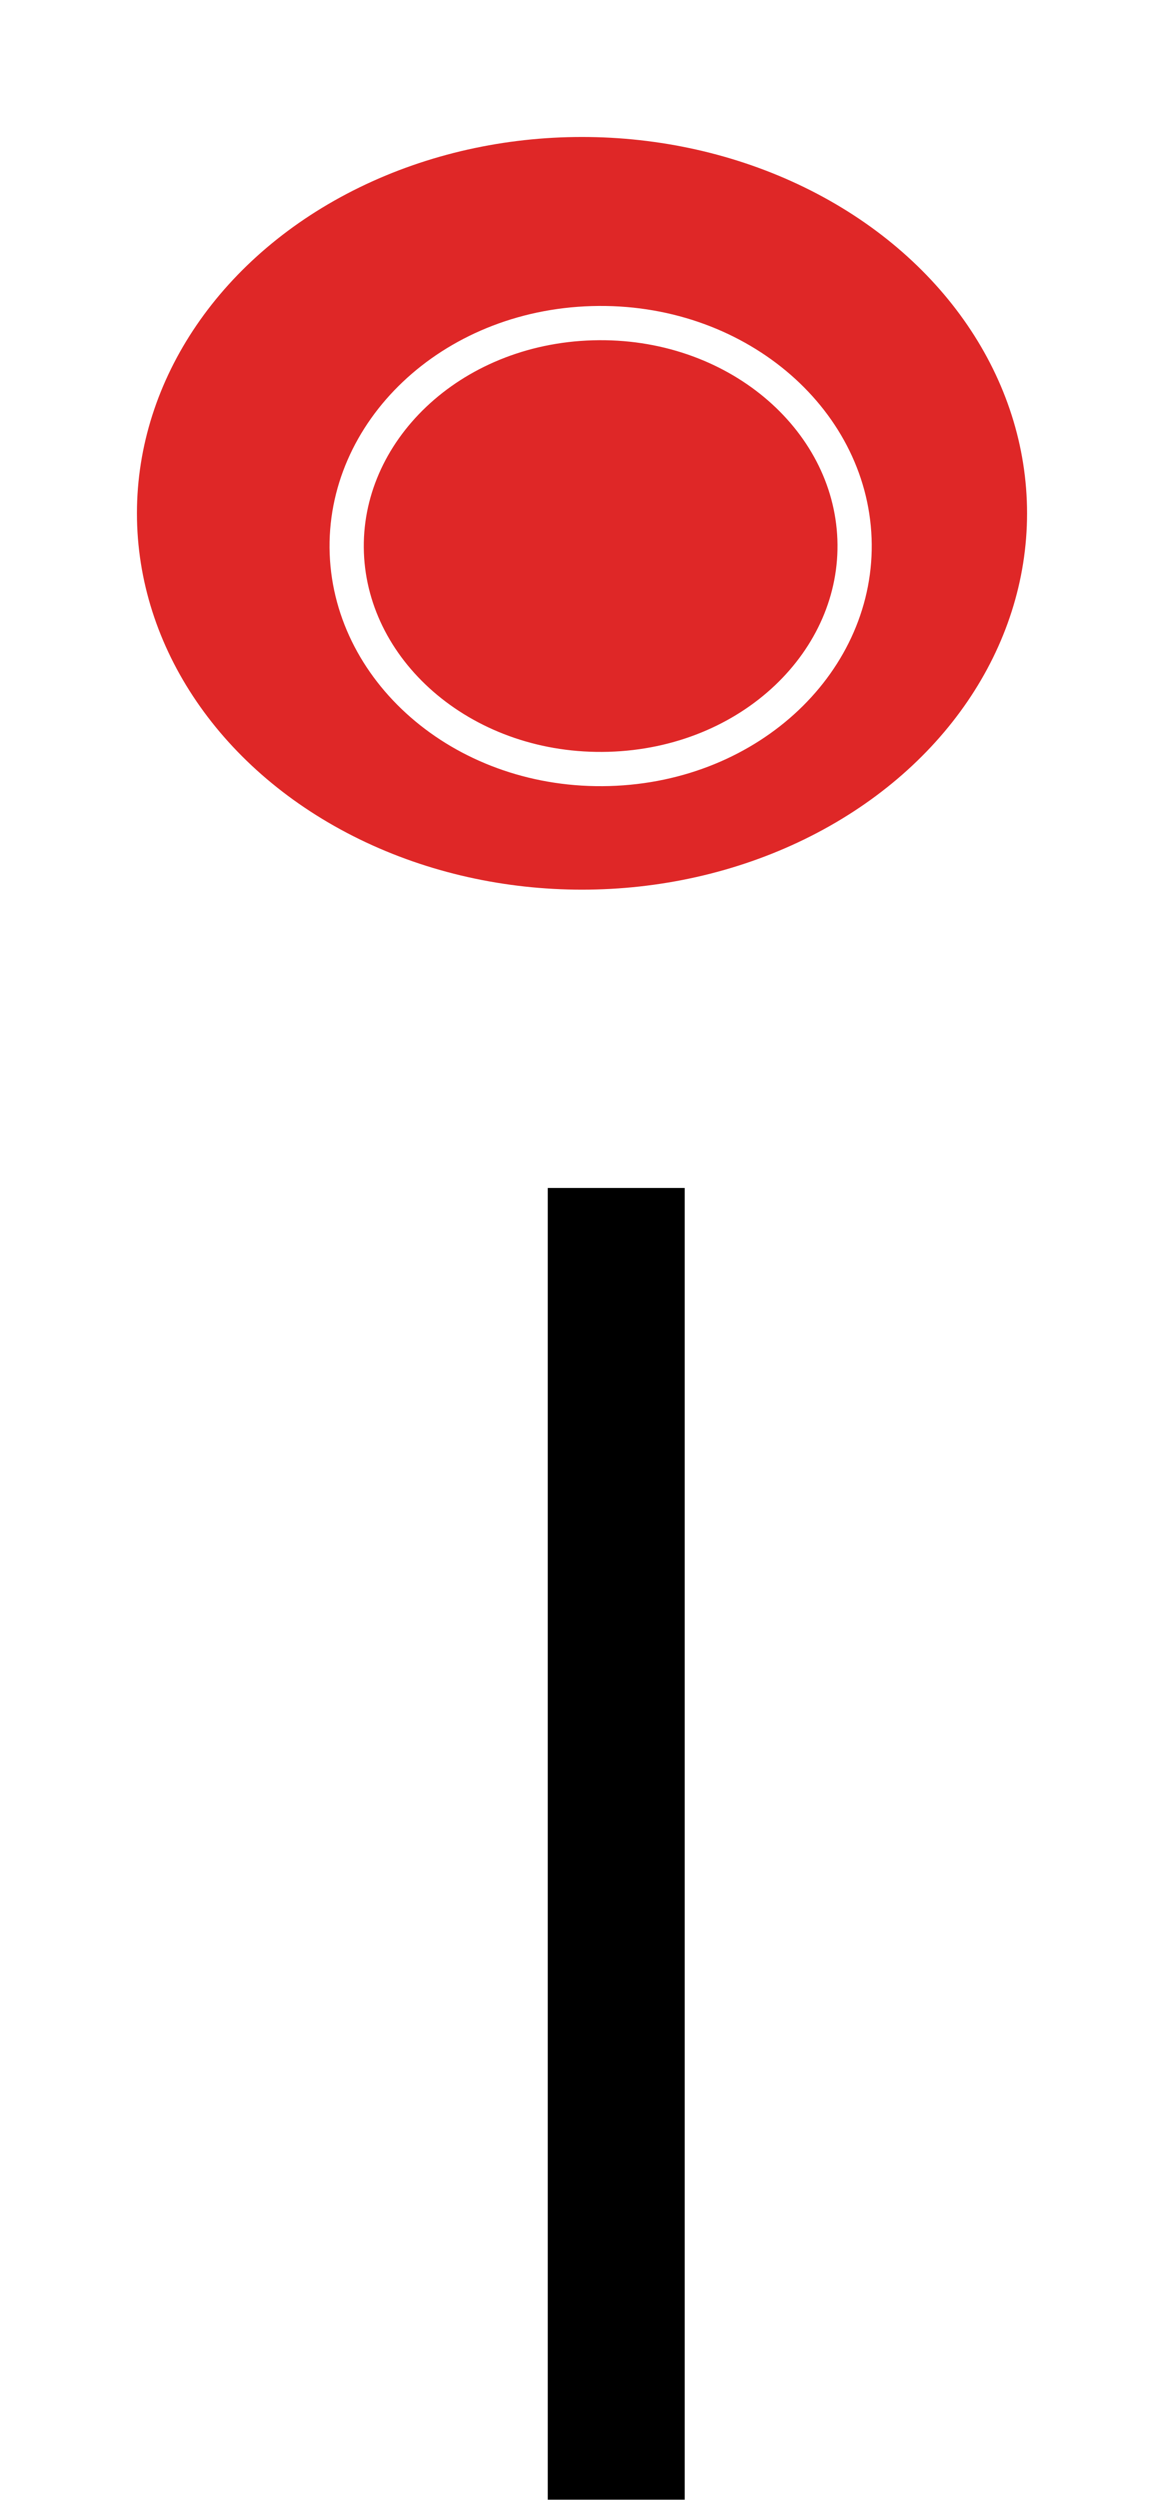 <svg width="34" height="73" viewBox="0 0 34 73" fill="none" xmlns="http://www.w3.org/2000/svg">
<g filter="url(#filter0_d_11_15)">
<ellipse cx="17" cy="10.99" rx="13" ry="10.99" fill="#DF2727"/>
<path d="M24.959 11.733C25.092 15.272 21.942 18.335 17.788 18.454C13.635 18.574 10.263 15.699 10.13 12.159C9.998 8.62 13.148 5.557 17.302 5.438C21.455 5.318 24.827 8.193 24.959 11.733Z" stroke="white"/>
<g filter="url(#filter1_d_11_15)">
<line x1="18" y1="26.691" x2="18" y2="65" stroke="black" stroke-width="4"/>
</g>
</g>
<defs>
<filter id="filter0_d_11_15" x="0" y="0" width="34" height="73" filterUnits="userSpaceOnUse" color-interpolation-filters="sRGB">
<feFlood flood-opacity="0" result="BackgroundImageFix"/>
<feColorMatrix in="SourceAlpha" type="matrix" values="0 0 0 0 0 0 0 0 0 0 0 0 0 0 0 0 0 0 127 0" result="hardAlpha"/>
<feOffset dy="4"/>
<feGaussianBlur stdDeviation="2"/>
<feComposite in2="hardAlpha" operator="out"/>
<feColorMatrix type="matrix" values="0 0 0 0 0 0 0 0 0 0 0 0 0 0 0 0 0 0 0.25 0"/>
<feBlend mode="normal" in2="BackgroundImageFix" result="effect1_dropShadow_11_15"/>
<feBlend mode="normal" in="SourceGraphic" in2="effect1_dropShadow_11_15" result="shape"/>
</filter>
<filter id="filter1_d_11_15" x="12" y="26.691" width="12" height="46.309" filterUnits="userSpaceOnUse" color-interpolation-filters="sRGB">
<feFlood flood-opacity="0" result="BackgroundImageFix"/>
<feColorMatrix in="SourceAlpha" type="matrix" values="0 0 0 0 0 0 0 0 0 0 0 0 0 0 0 0 0 0 127 0" result="hardAlpha"/>
<feOffset dy="4"/>
<feGaussianBlur stdDeviation="2"/>
<feComposite in2="hardAlpha" operator="out"/>
<feColorMatrix type="matrix" values="0 0 0 0 0 0 0 0 0 0 0 0 0 0 0 0 0 0 0.25 0"/>
<feBlend mode="normal" in2="BackgroundImageFix" result="effect1_dropShadow_11_15"/>
<feBlend mode="normal" in="SourceGraphic" in2="effect1_dropShadow_11_15" result="shape"/>
</filter>
</defs>
</svg>
